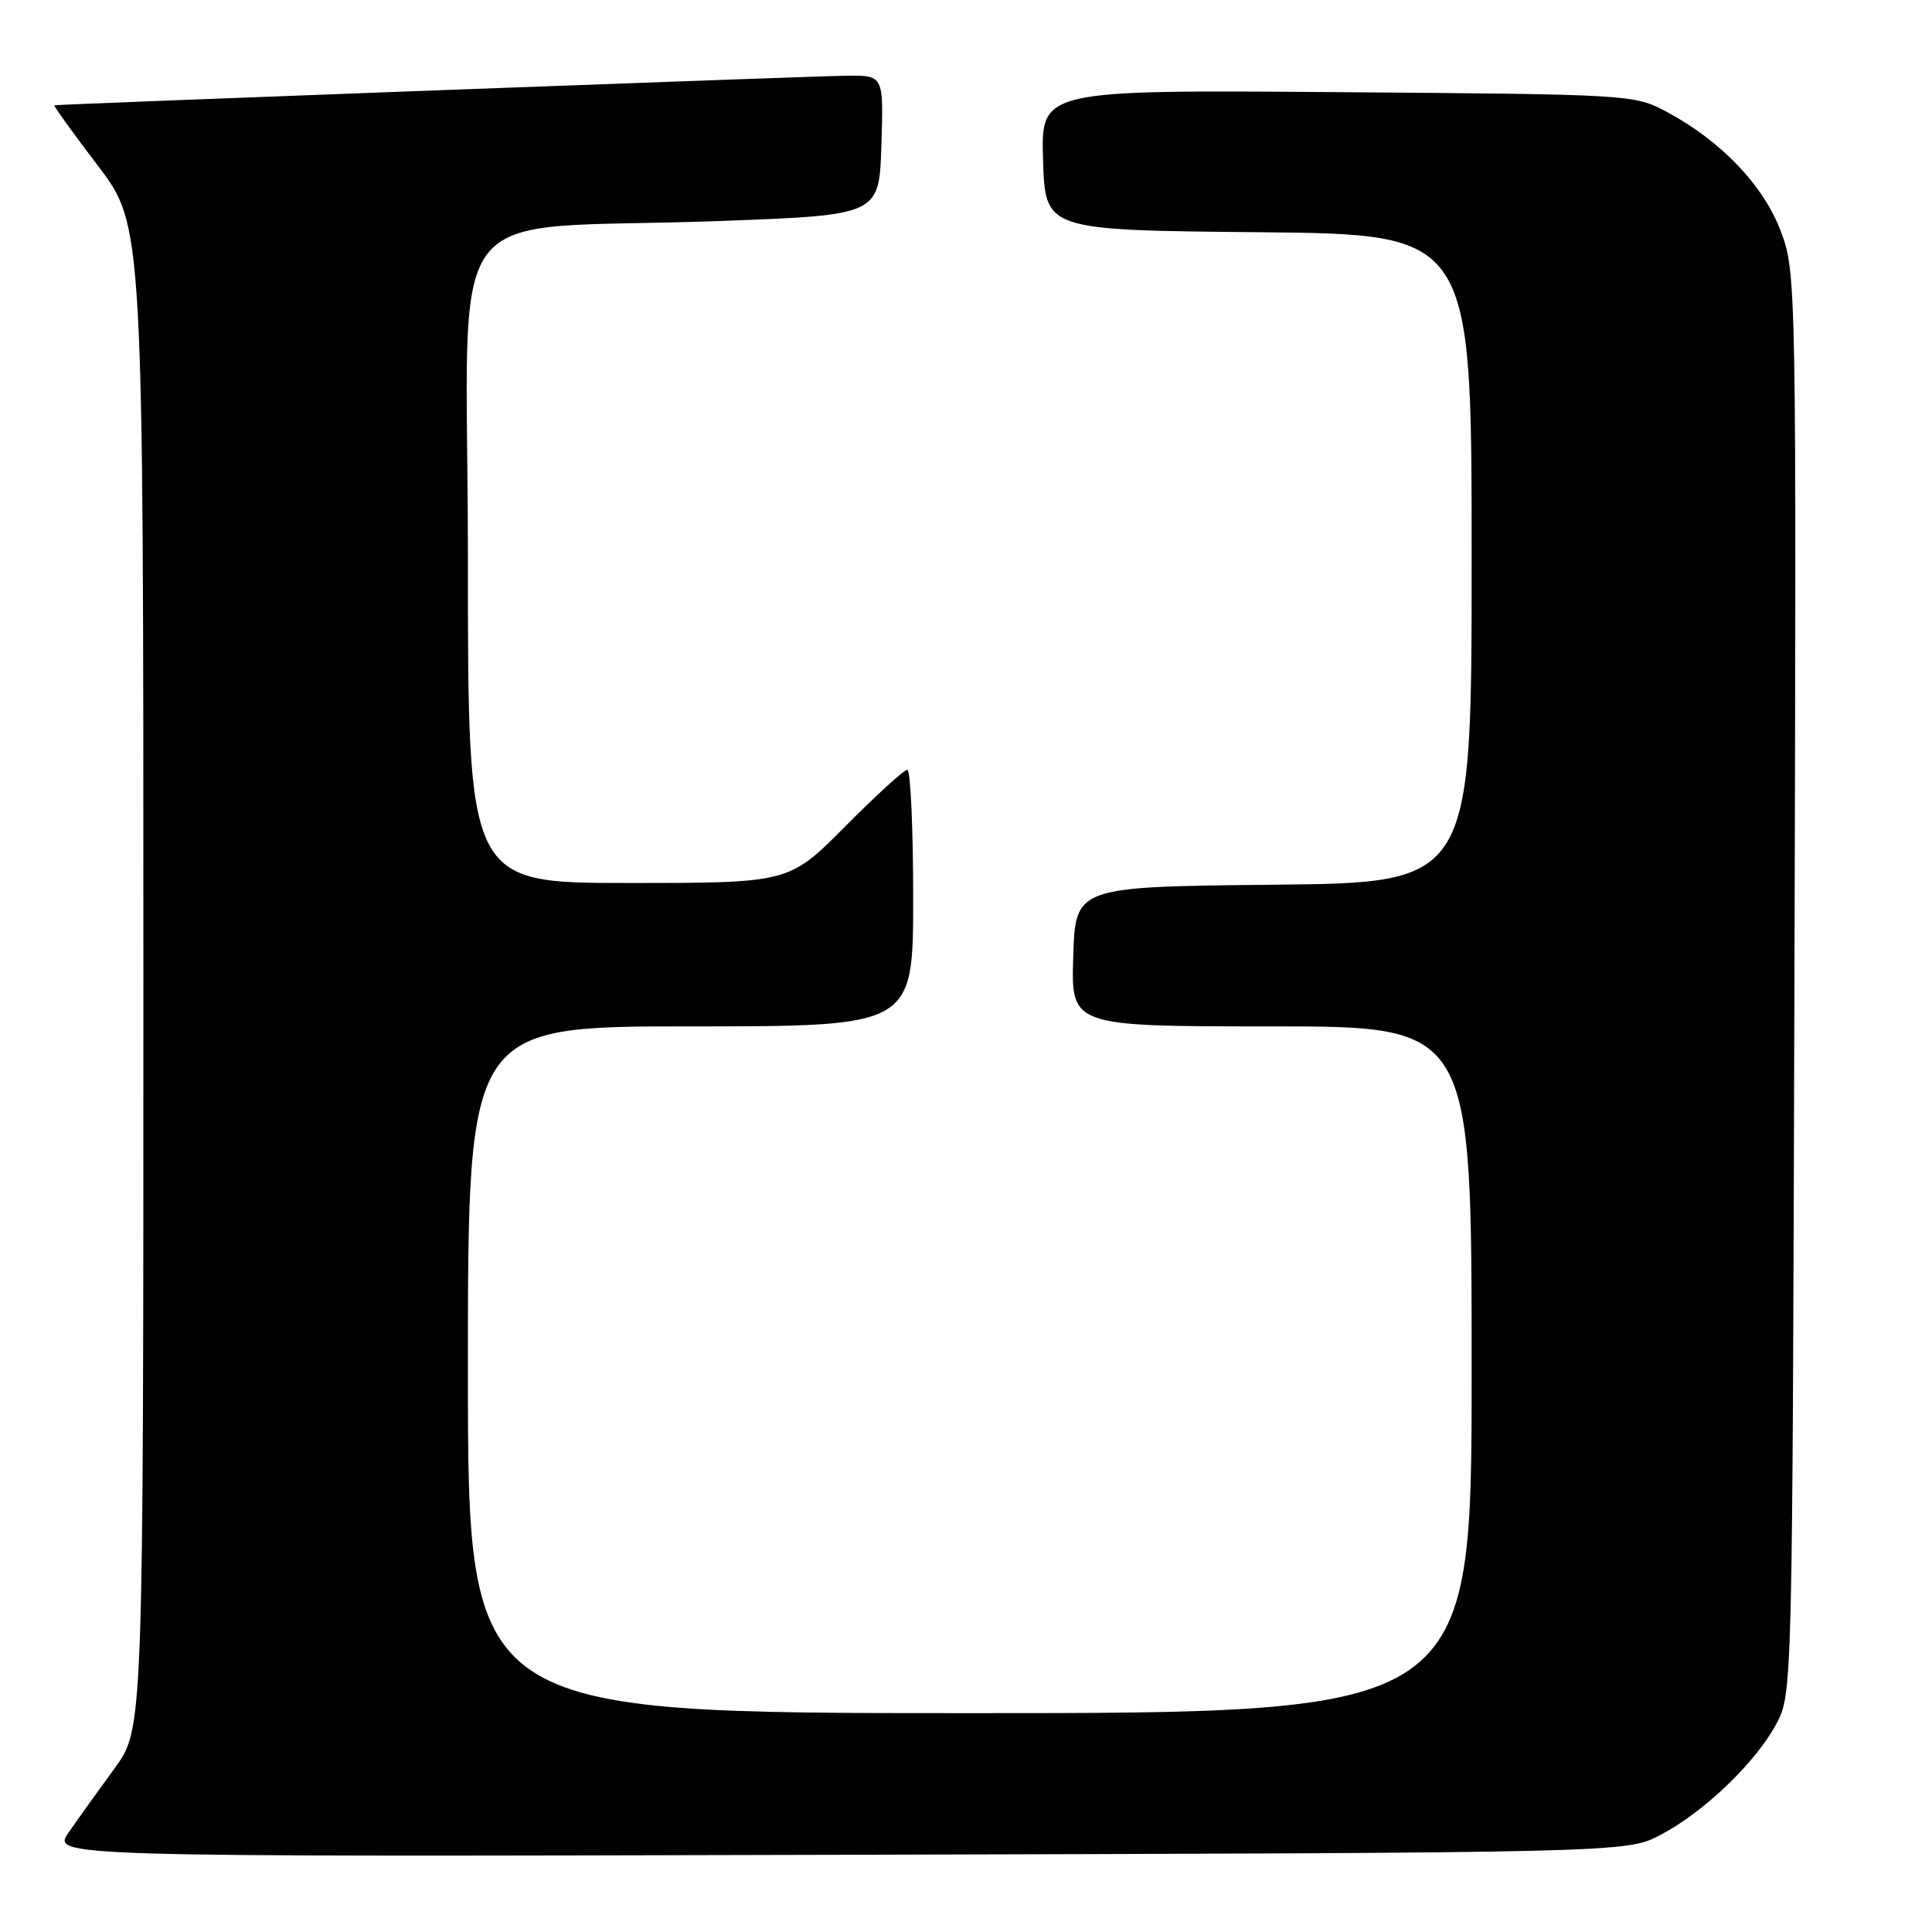 <?xml version="1.0" encoding="UTF-8" standalone="no"?>
<!DOCTYPE svg PUBLIC "-//W3C//DTD SVG 1.1//EN" "http://www.w3.org/Graphics/SVG/1.1/DTD/svg11.dtd" >
<svg xmlns="http://www.w3.org/2000/svg" xmlns:xlink="http://www.w3.org/1999/xlink" version="1.1" viewBox="0 0 256 256">
 <g >
 <path fill="currentColor"
d=" M 220.00 243.15 C 225.74 240.14 232.55 233.64 235.33 228.50 C 237.50 224.50 237.50 224.50 237.77 130.34 C 238.04 37.43 238.01 36.11 235.98 30.68 C 233.70 24.59 228.05 18.67 220.85 14.82 C 216.54 12.52 216.12 12.50 177.21 12.21 C 137.92 11.91 137.92 11.91 138.21 21.21 C 138.50 30.50 138.50 30.50 166.75 30.77 C 195.00 31.03 195.00 31.03 195.00 74.00 C 195.00 116.97 195.00 116.97 168.75 117.23 C 142.50 117.50 142.50 117.50 142.21 126.75 C 141.92 136.00 141.92 136.00 168.46 136.00 C 195.00 136.00 195.00 136.00 195.00 181.50 C 195.00 227.00 195.00 227.00 128.50 227.00 C 62.00 227.00 62.00 227.00 62.00 181.50 C 62.00 136.00 62.00 136.00 91.50 136.00 C 121.00 136.00 121.00 136.00 121.00 119.00 C 121.00 109.65 120.65 102.00 120.22 102.00 C 119.80 102.00 116.10 105.37 112.00 109.50 C 104.55 117.00 104.55 117.00 83.28 117.00 C 62.00 117.00 62.00 117.00 62.00 74.08 C 62.00 24.76 57.56 30.69 95.50 29.28 C 116.50 28.50 116.50 28.50 116.79 19.25 C 117.08 10.00 117.08 10.00 112.29 10.03 C 108.42 10.05 8.23 13.79 7.21 13.95 C 7.04 13.98 9.63 17.57 12.96 21.94 C 19.00 29.88 19.00 29.88 19.00 129.48 C 19.00 229.09 19.00 229.09 15.20 234.29 C 13.11 237.16 10.37 240.97 9.12 242.77 C 6.84 246.04 6.84 246.04 111.17 245.77 C 215.50 245.50 215.50 245.50 220.00 243.15 Z "/>
</g>
</svg>